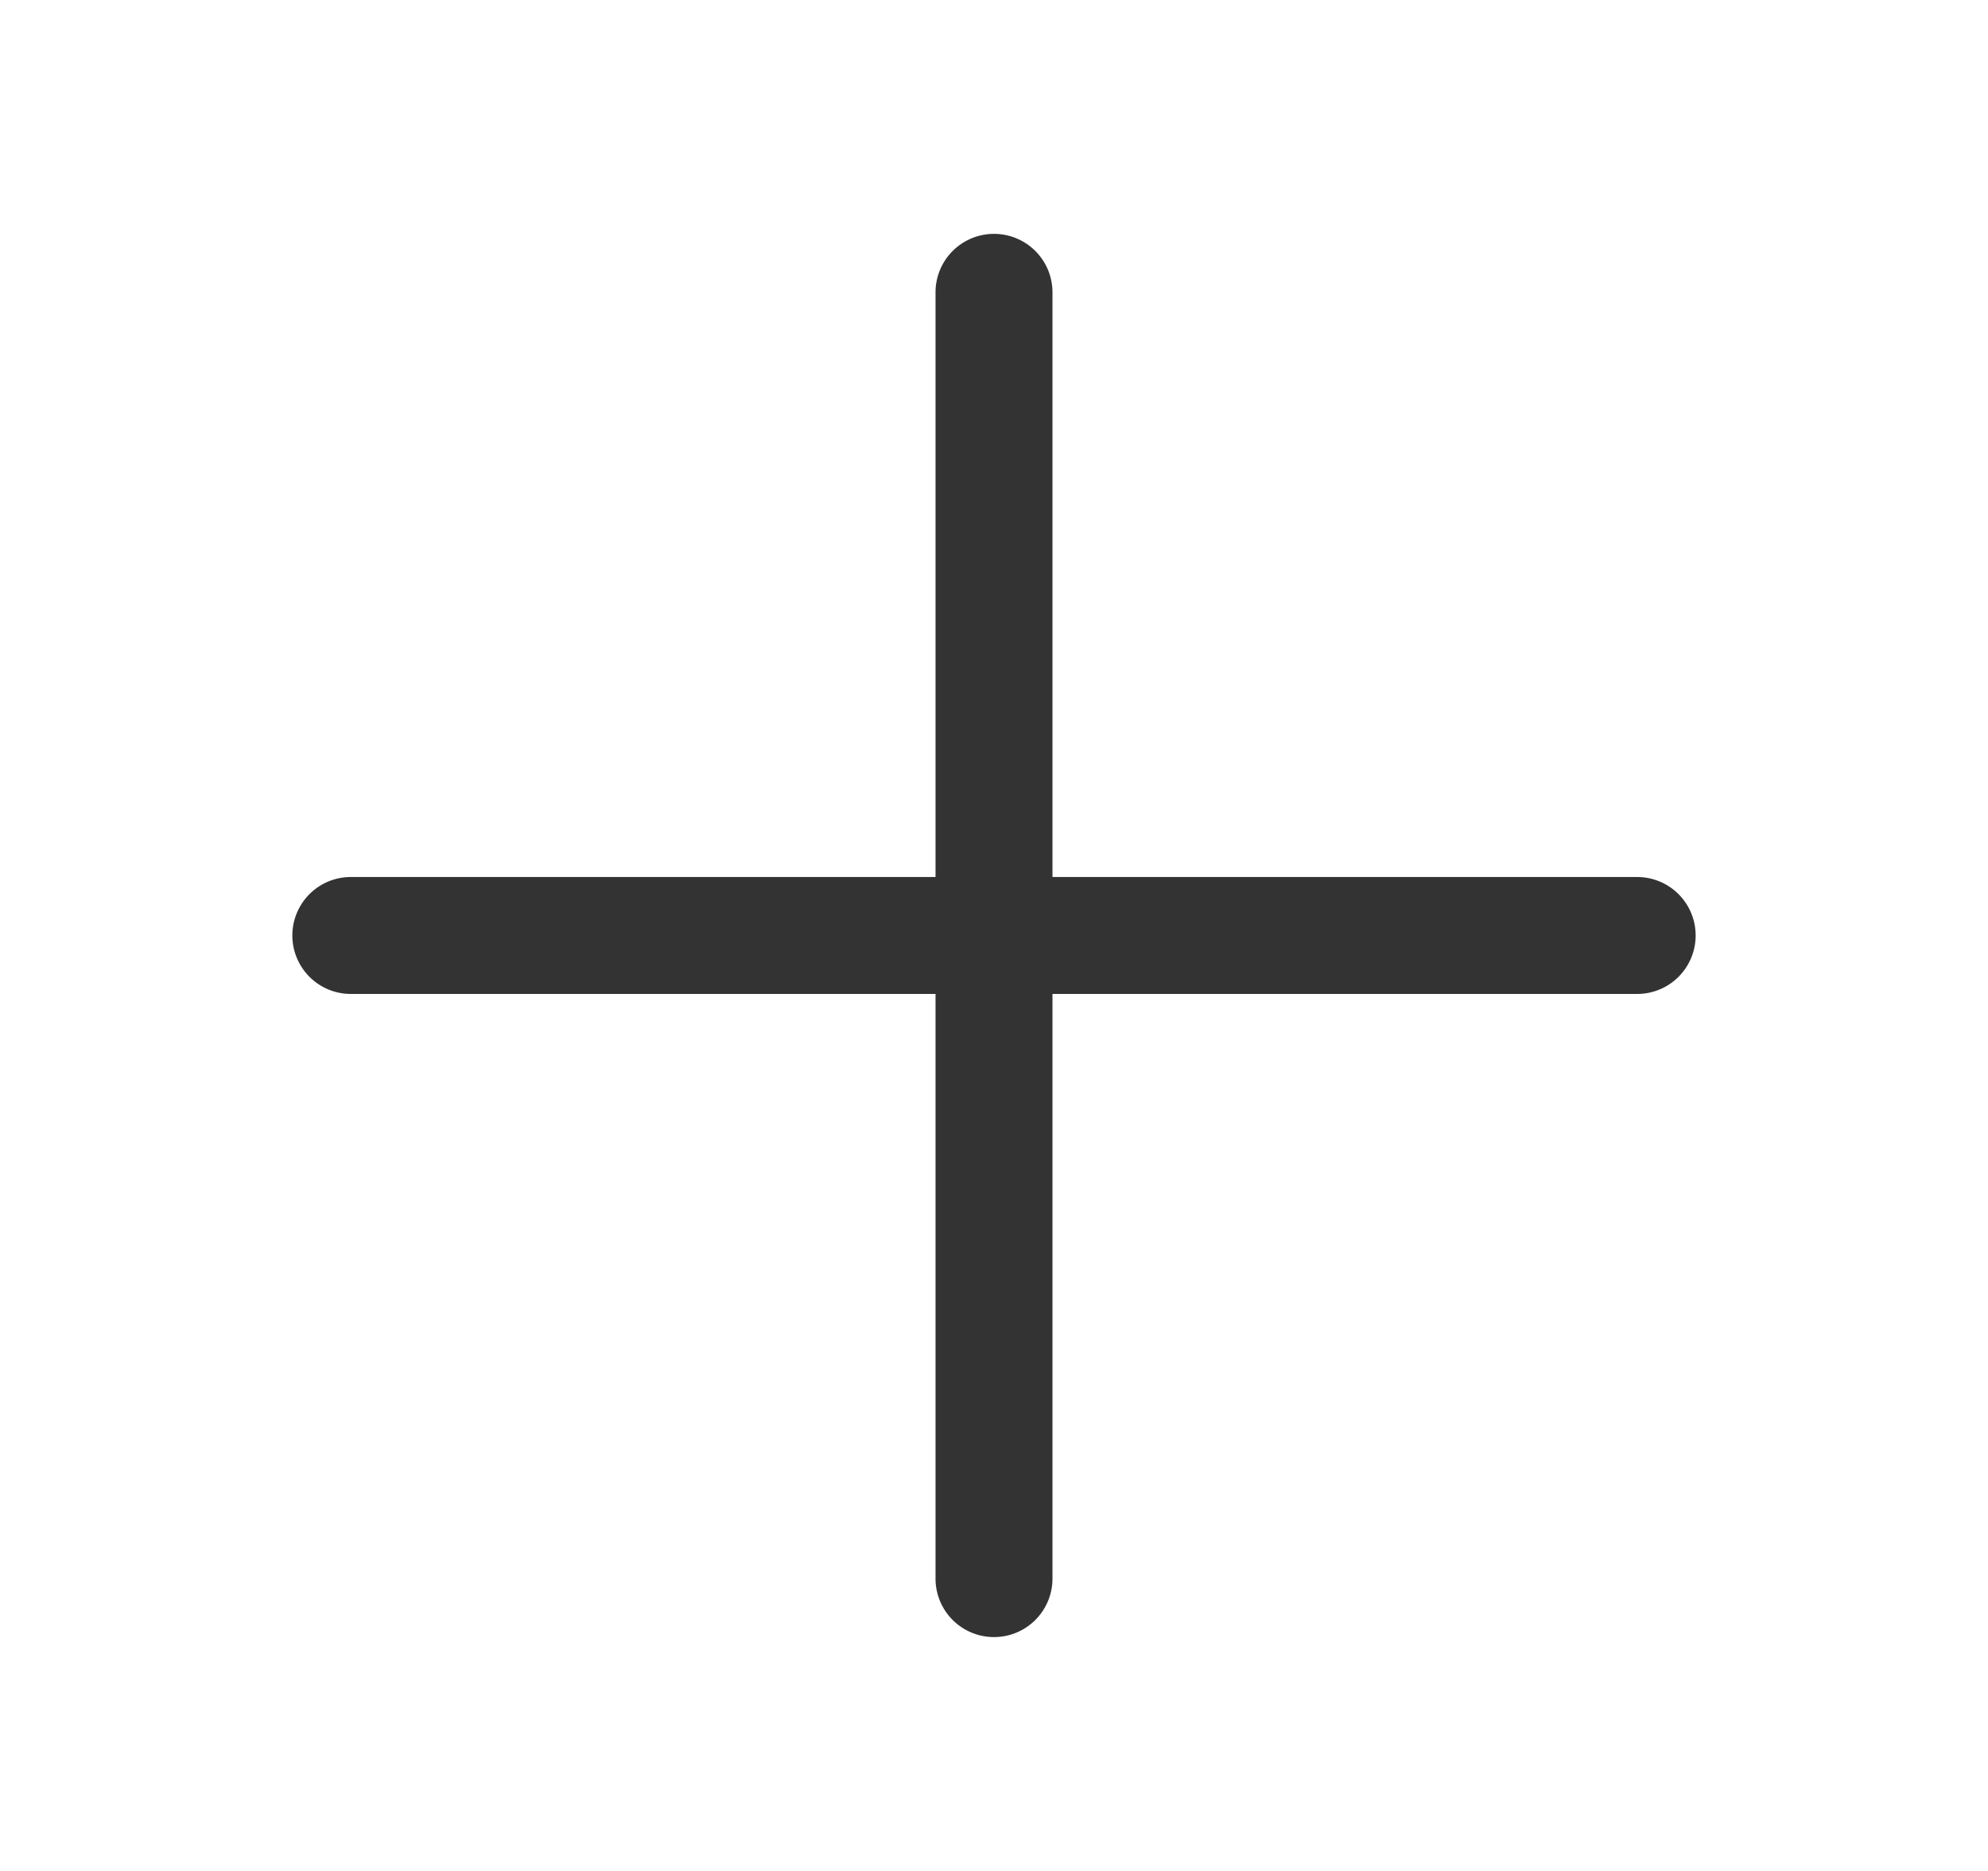 <svg width="17" height="16" fill="none" xmlns="http://www.w3.org/2000/svg"><path fill-rule="evenodd" clip-rule="evenodd" d="M9 2.5a.5.5 0 0 0-1 0v5H3a.5.5 0 0 0 0 1h5v5a.5.5 0 0 0 1 0v-5h5a.5.5 0 0 0 0-1H9v-5Z" fill="#333"/></svg>